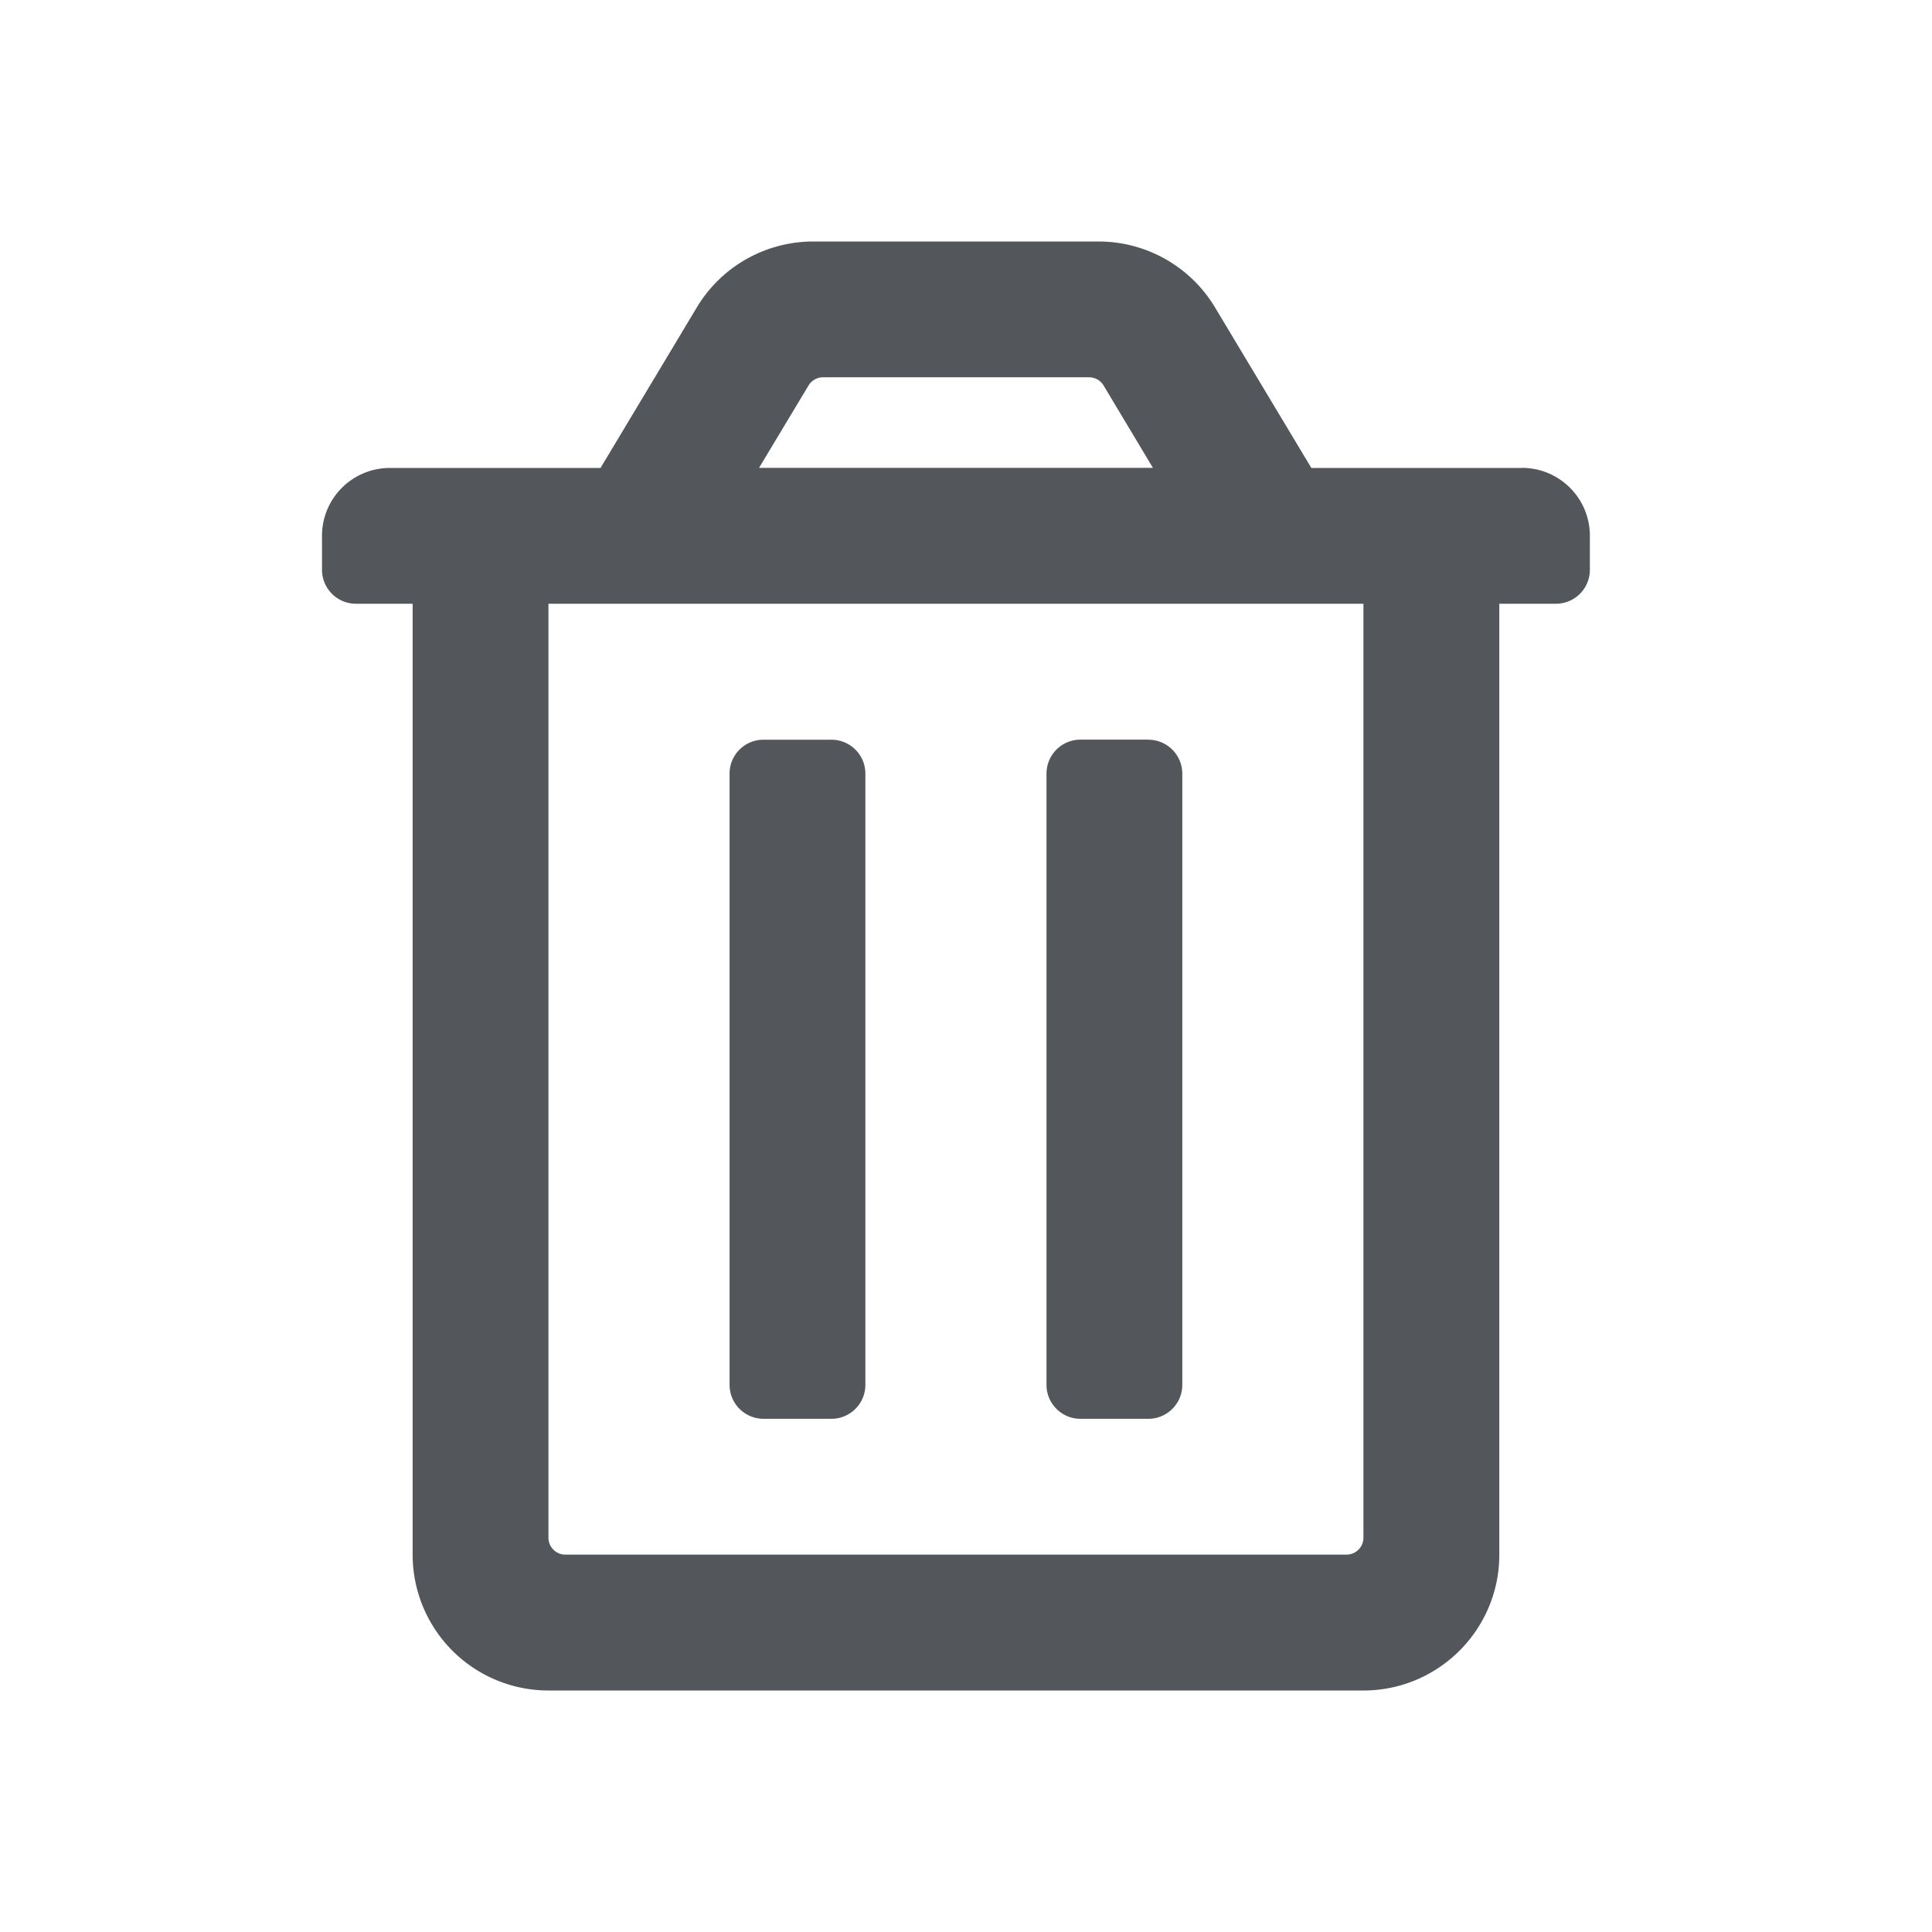 <svg fill="none" xmlns="http://www.w3.org/2000/svg" viewBox="0 0 24 24">
  <path fill-rule="evenodd" clip-rule="evenodd" d="M10.75 9.61v7.593a.422.422 0 0 1-.422.422h-.844a.422.422 0 0 1-.421-.422V9.61c0-.233.188-.421.421-.421h.844c.233 0 .422.188.422.421Zm3.516-.422h-.844a.422.422 0 0 0-.422.421v7.594c0 .233.189.422.422.422h.844a.422.422 0 0 0 .421-.422V9.61a.422.422 0 0 0-.421-.421Zm4.64-3.376c.466 0 .844.378.844.844v.422a.422.422 0 0 1-.422.422h-.703v11.813c0 .931-.756 1.687-1.688 1.687H6.813a1.687 1.687 0 0 1-1.687-1.688V7.5h-.703A.422.422 0 0 1 4 7.078v-.422c0-.466.378-.843.844-.843H7.46l1.196-1.994C8.96 3.311 9.51 3 10.103 3h3.544c.593 0 1.142.311 1.447.82l1.196 1.993h2.616Zm-9.478 0h4.894L13.71 4.79a.21.21 0 0 0-.181-.103h-3.306a.21.21 0 0 0-.18.103l-.614 1.022Zm7.51 1.688H6.813v11.602c0 .116.094.21.21.21h9.704a.21.21 0 0 0 .21-.21V7.5Z" fill="#53575B"/>
</svg>
